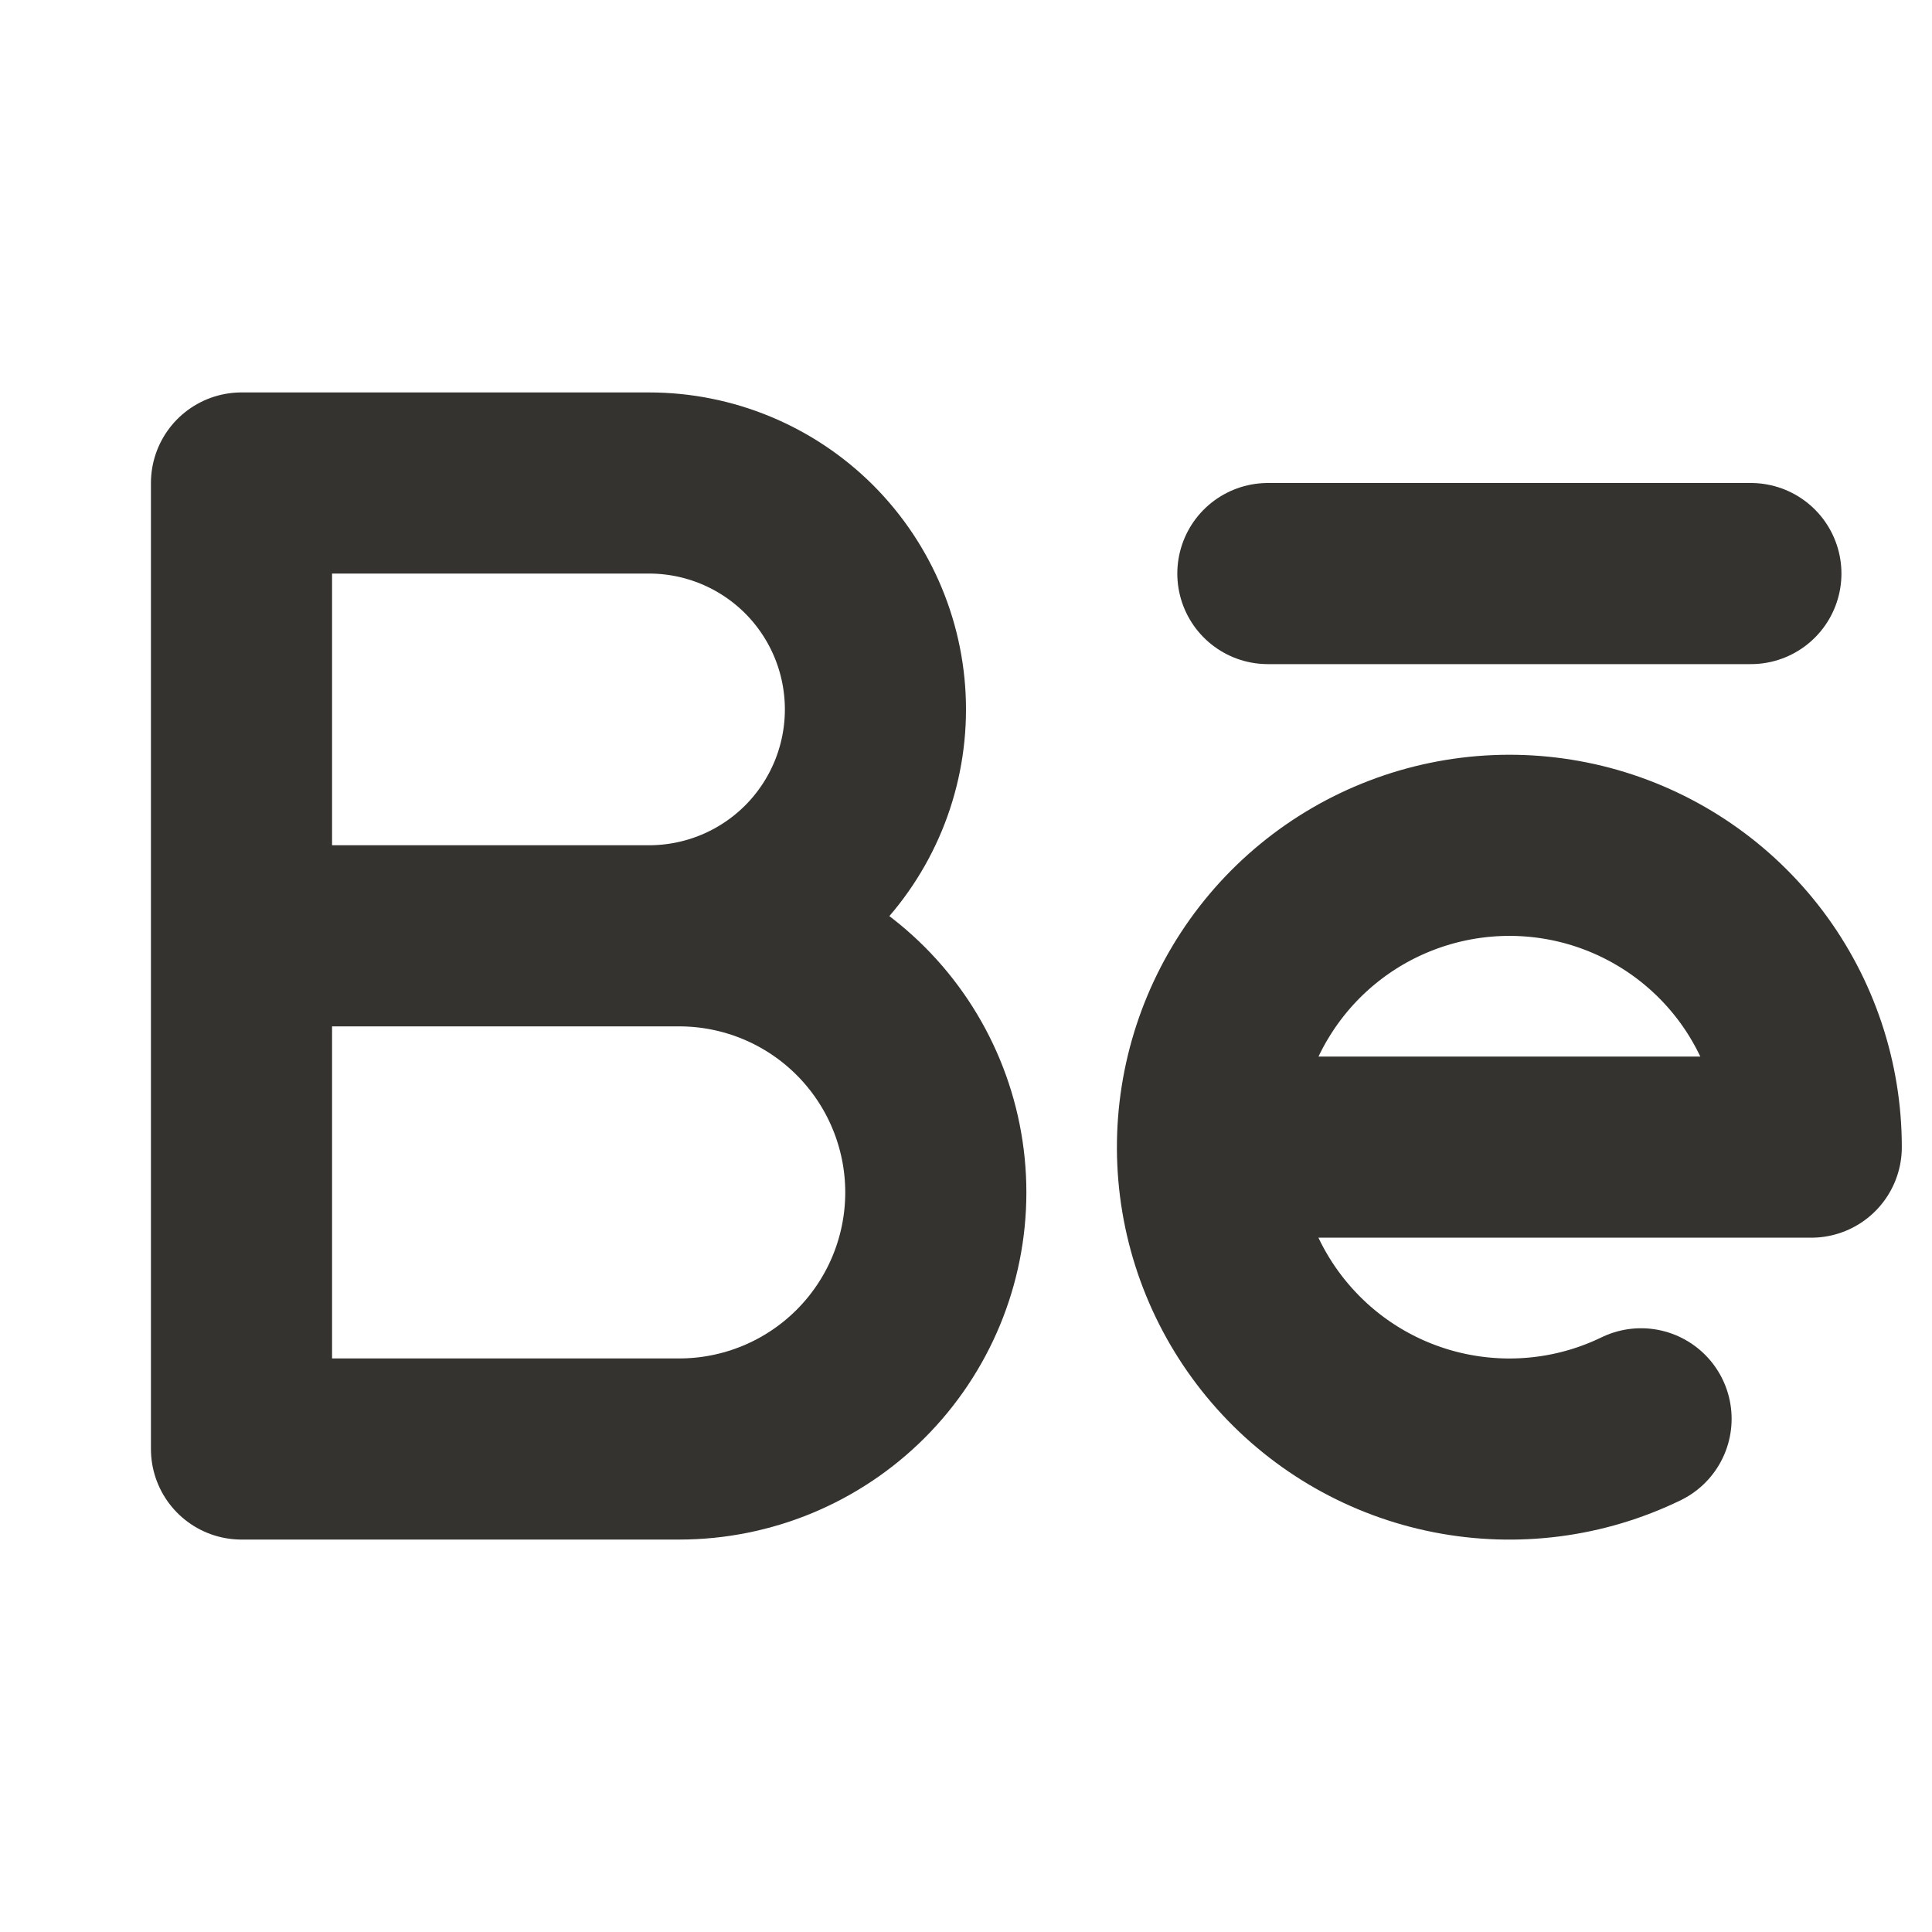 <svg width="32" height="32" viewBox="0 0 32 32" fill="none" xmlns="http://www.w3.org/2000/svg">
<path d="M4 15.5H11.25C12.377 15.5 13.458 15.948 14.255 16.745C15.052 17.542 15.5 18.623 15.5 19.75C15.5 20.877 15.052 21.958 14.255 22.755C13.458 23.552 12.377 24 11.25 24H4V8H10.75C11.745 8 12.698 8.395 13.402 9.098C14.105 9.802 14.5 10.755 14.5 11.75C14.5 12.745 14.105 13.698 13.402 14.402C12.698 15.105 11.745 15.5 10.75 15.5" stroke="#343330" stroke-width="3" stroke-linecap="round" stroke-linejoin="round"/>
<path d="M21 9.5H29" stroke="#343330" stroke-width="3" stroke-linecap="round" stroke-linejoin="round"/>
<path d="M27.181 23.5C26.205 23.974 25.101 24.116 24.036 23.907C22.971 23.698 22.003 23.148 21.279 22.34C20.554 21.532 20.111 20.511 20.018 19.43C19.925 18.349 20.187 17.266 20.763 16.347C21.339 15.427 22.198 14.72 23.212 14.332C24.225 13.944 25.337 13.896 26.38 14.195C27.423 14.495 28.341 15.126 28.994 15.992C29.647 16.859 30 17.915 30 19H20" stroke="#343330" stroke-width="3" stroke-linecap="round" stroke-linejoin="round"/>
</svg>
